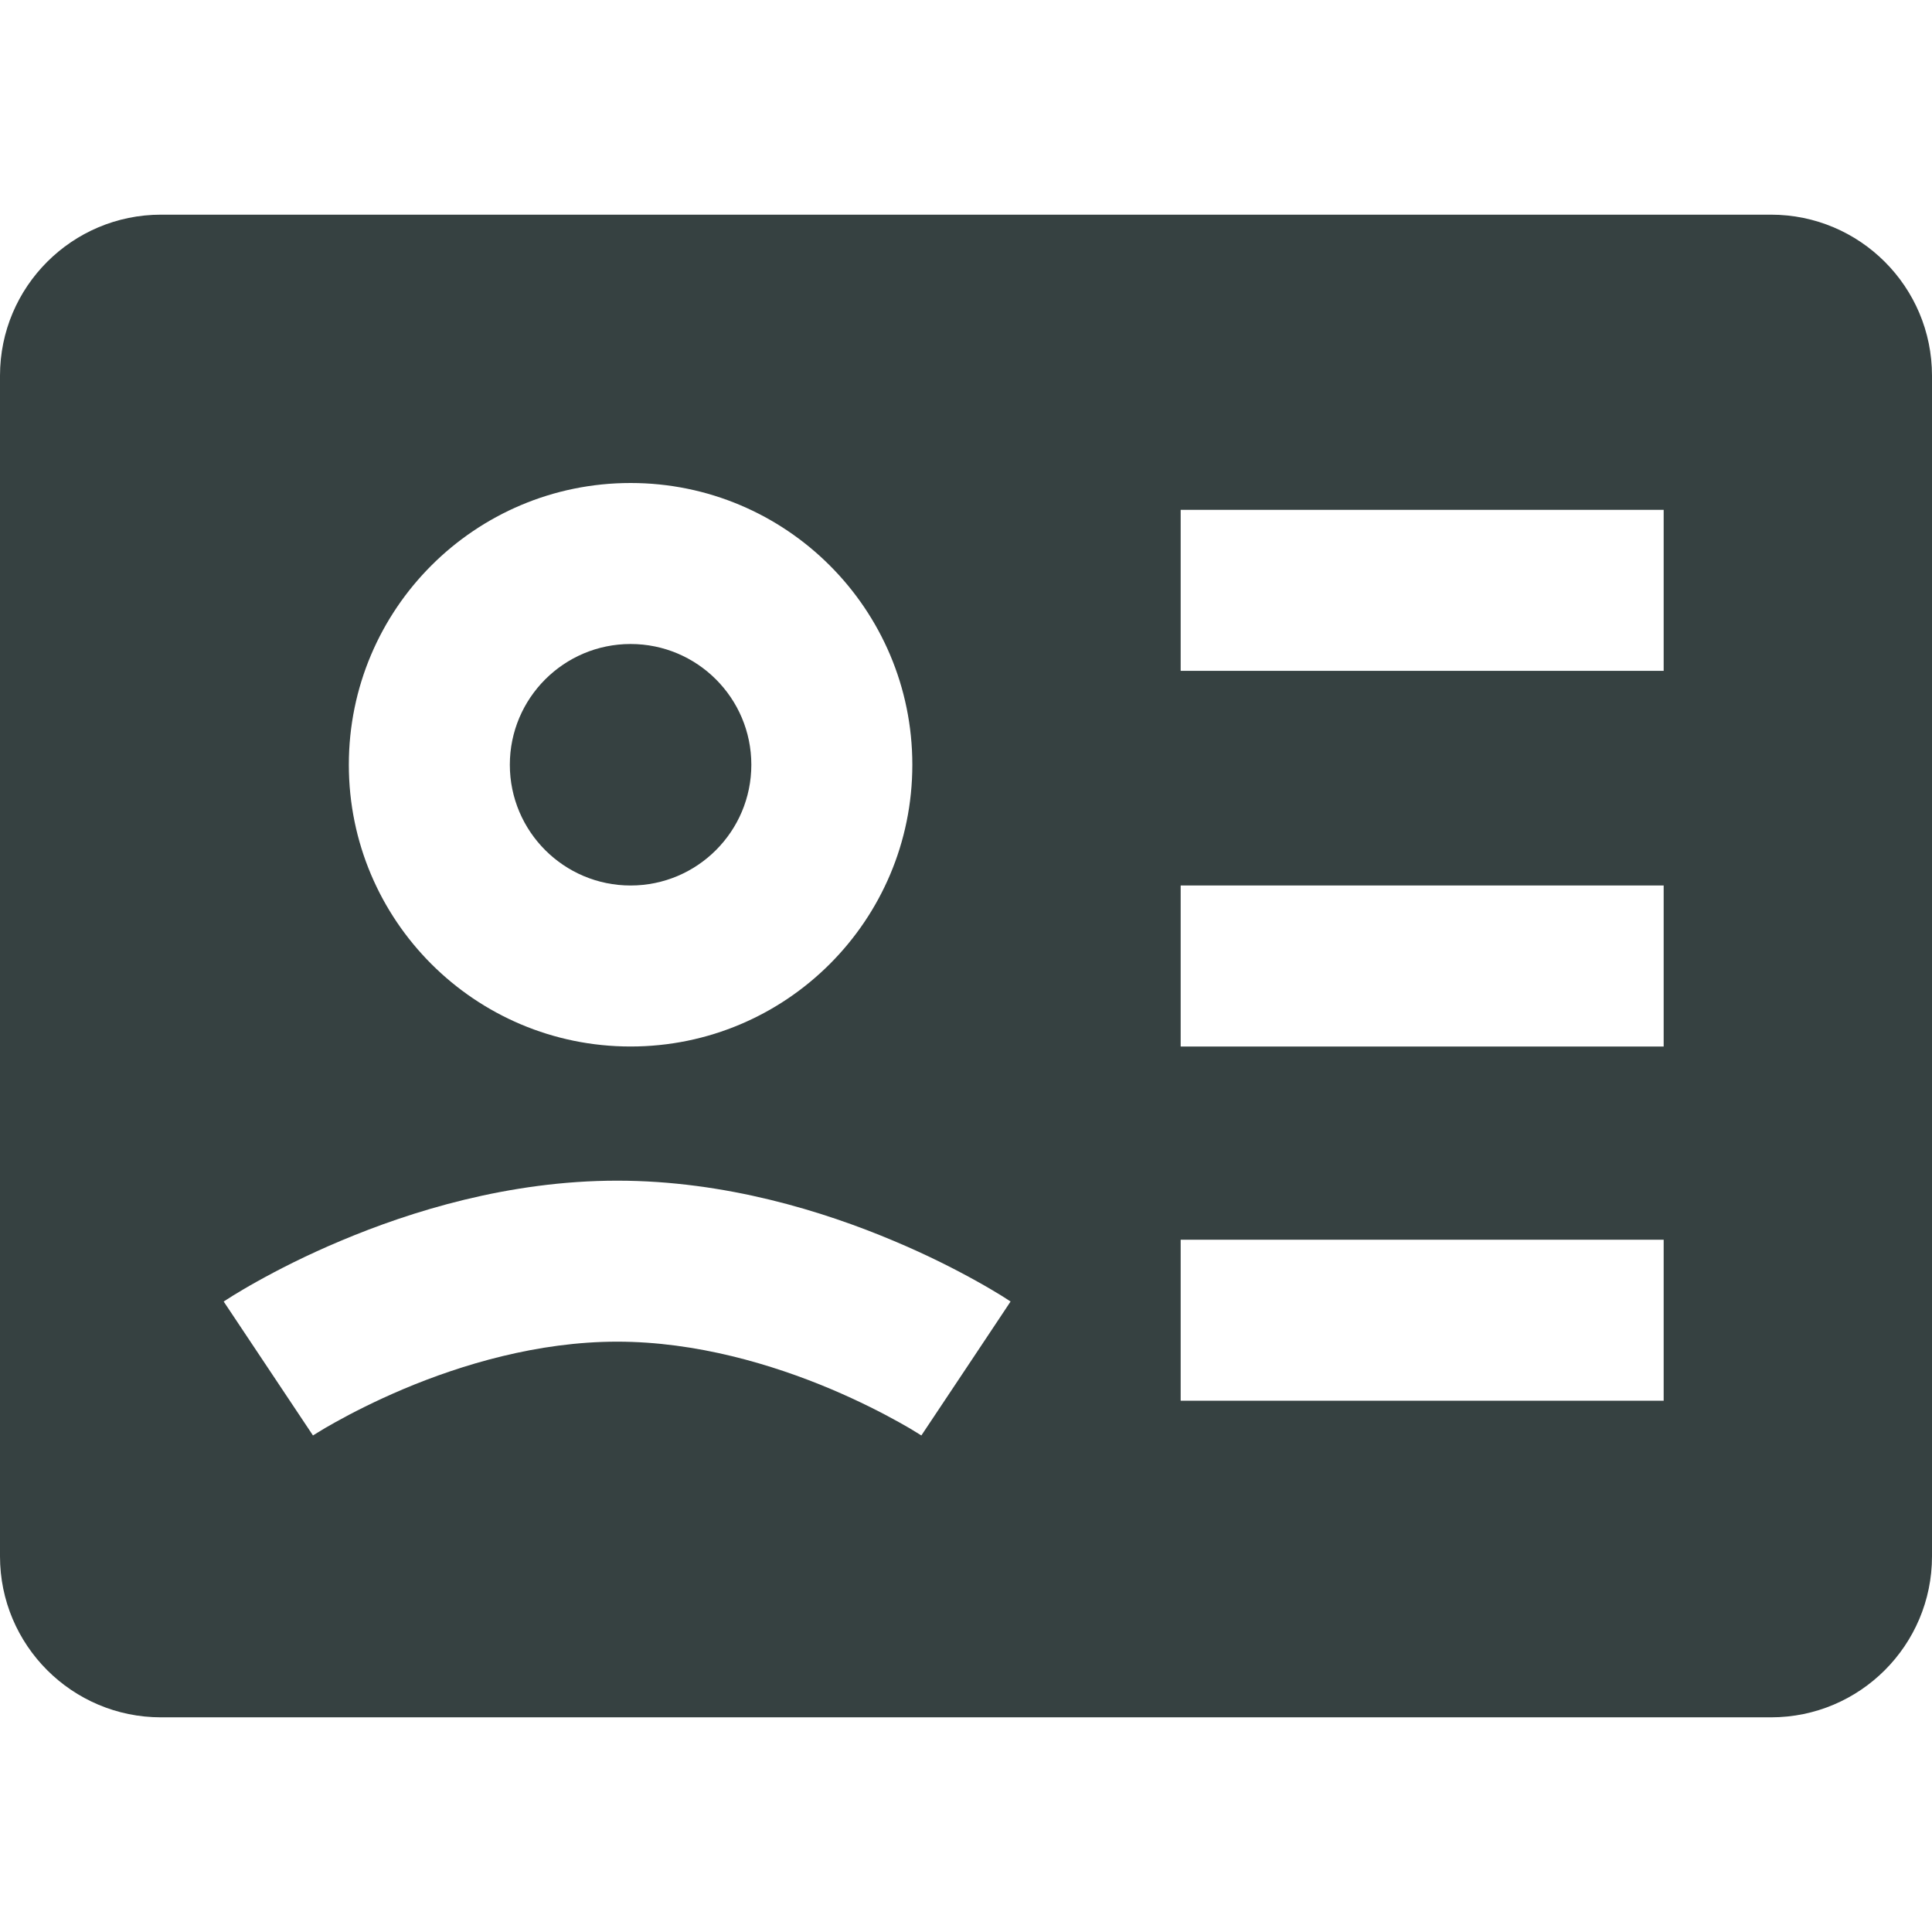 <svg width="18" height="18" viewBox="0 0 18 18" fill="none" xmlns="http://www.w3.org/2000/svg">
<path d="M7 7.125C7 7.746 6.496 8.25 5.875 8.25C5.254 8.25 4.75 7.746 4.75 7.125C4.75 6.504 5.254 6 5.875 6C6.496 6 7 6.504 7 7.125Z" fill="#364141"/>
<path fill-rule="evenodd" clip-rule="evenodd" d="M1.5 2C0.672 2 0 2.672 0 3.5V14.5C0 15.328 0.672 16 1.5 16H16.5C17.328 16 18 15.328 18 14.5V3.5C18 2.672 17.328 2 16.5 2H1.5ZM8.5 7.125C8.5 8.575 7.325 9.75 5.875 9.75C4.425 9.75 3.25 8.575 3.25 7.125C3.25 5.675 4.425 4.5 5.875 4.5C7.325 4.5 8.5 5.675 8.5 7.125ZM11 6.25H15.5V4.75H11V6.25ZM15.5 9.75H11V8.25H15.5V9.75ZM11 13.05H15.5V11.55H11V13.05ZM2.916 13.374C2.916 13.374 2.916 13.374 2.5 12.75C2.084 12.126 2.084 12.126 2.084 12.126L2.086 12.125L2.088 12.123L2.094 12.12L2.112 12.108C2.127 12.098 2.148 12.085 2.175 12.068C2.228 12.036 2.302 11.991 2.396 11.939C2.584 11.834 2.851 11.696 3.178 11.559C3.824 11.287 4.739 11 5.75 11C6.761 11 7.676 11.287 8.322 11.559C8.649 11.696 8.916 11.834 9.104 11.939C9.198 11.991 9.272 12.036 9.325 12.068C9.352 12.085 9.373 12.098 9.388 12.108L9.406 12.12L9.412 12.123L9.414 12.125L9.415 12.126C9.415 12.126 9.416 12.126 9 12.75C8.584 13.374 8.584 13.374 8.584 13.374L8.578 13.37C8.57 13.365 8.557 13.357 8.539 13.346C8.503 13.323 8.447 13.29 8.373 13.249C8.224 13.166 8.007 13.054 7.74 12.941C7.199 12.713 6.489 12.5 5.75 12.5C5.011 12.5 4.301 12.713 3.76 12.941C3.493 13.054 3.276 13.166 3.127 13.249C3.053 13.29 2.997 13.323 2.961 13.346C2.943 13.357 2.93 13.365 2.922 13.37L2.916 13.374Z" fill="#364141"/>
</svg>
